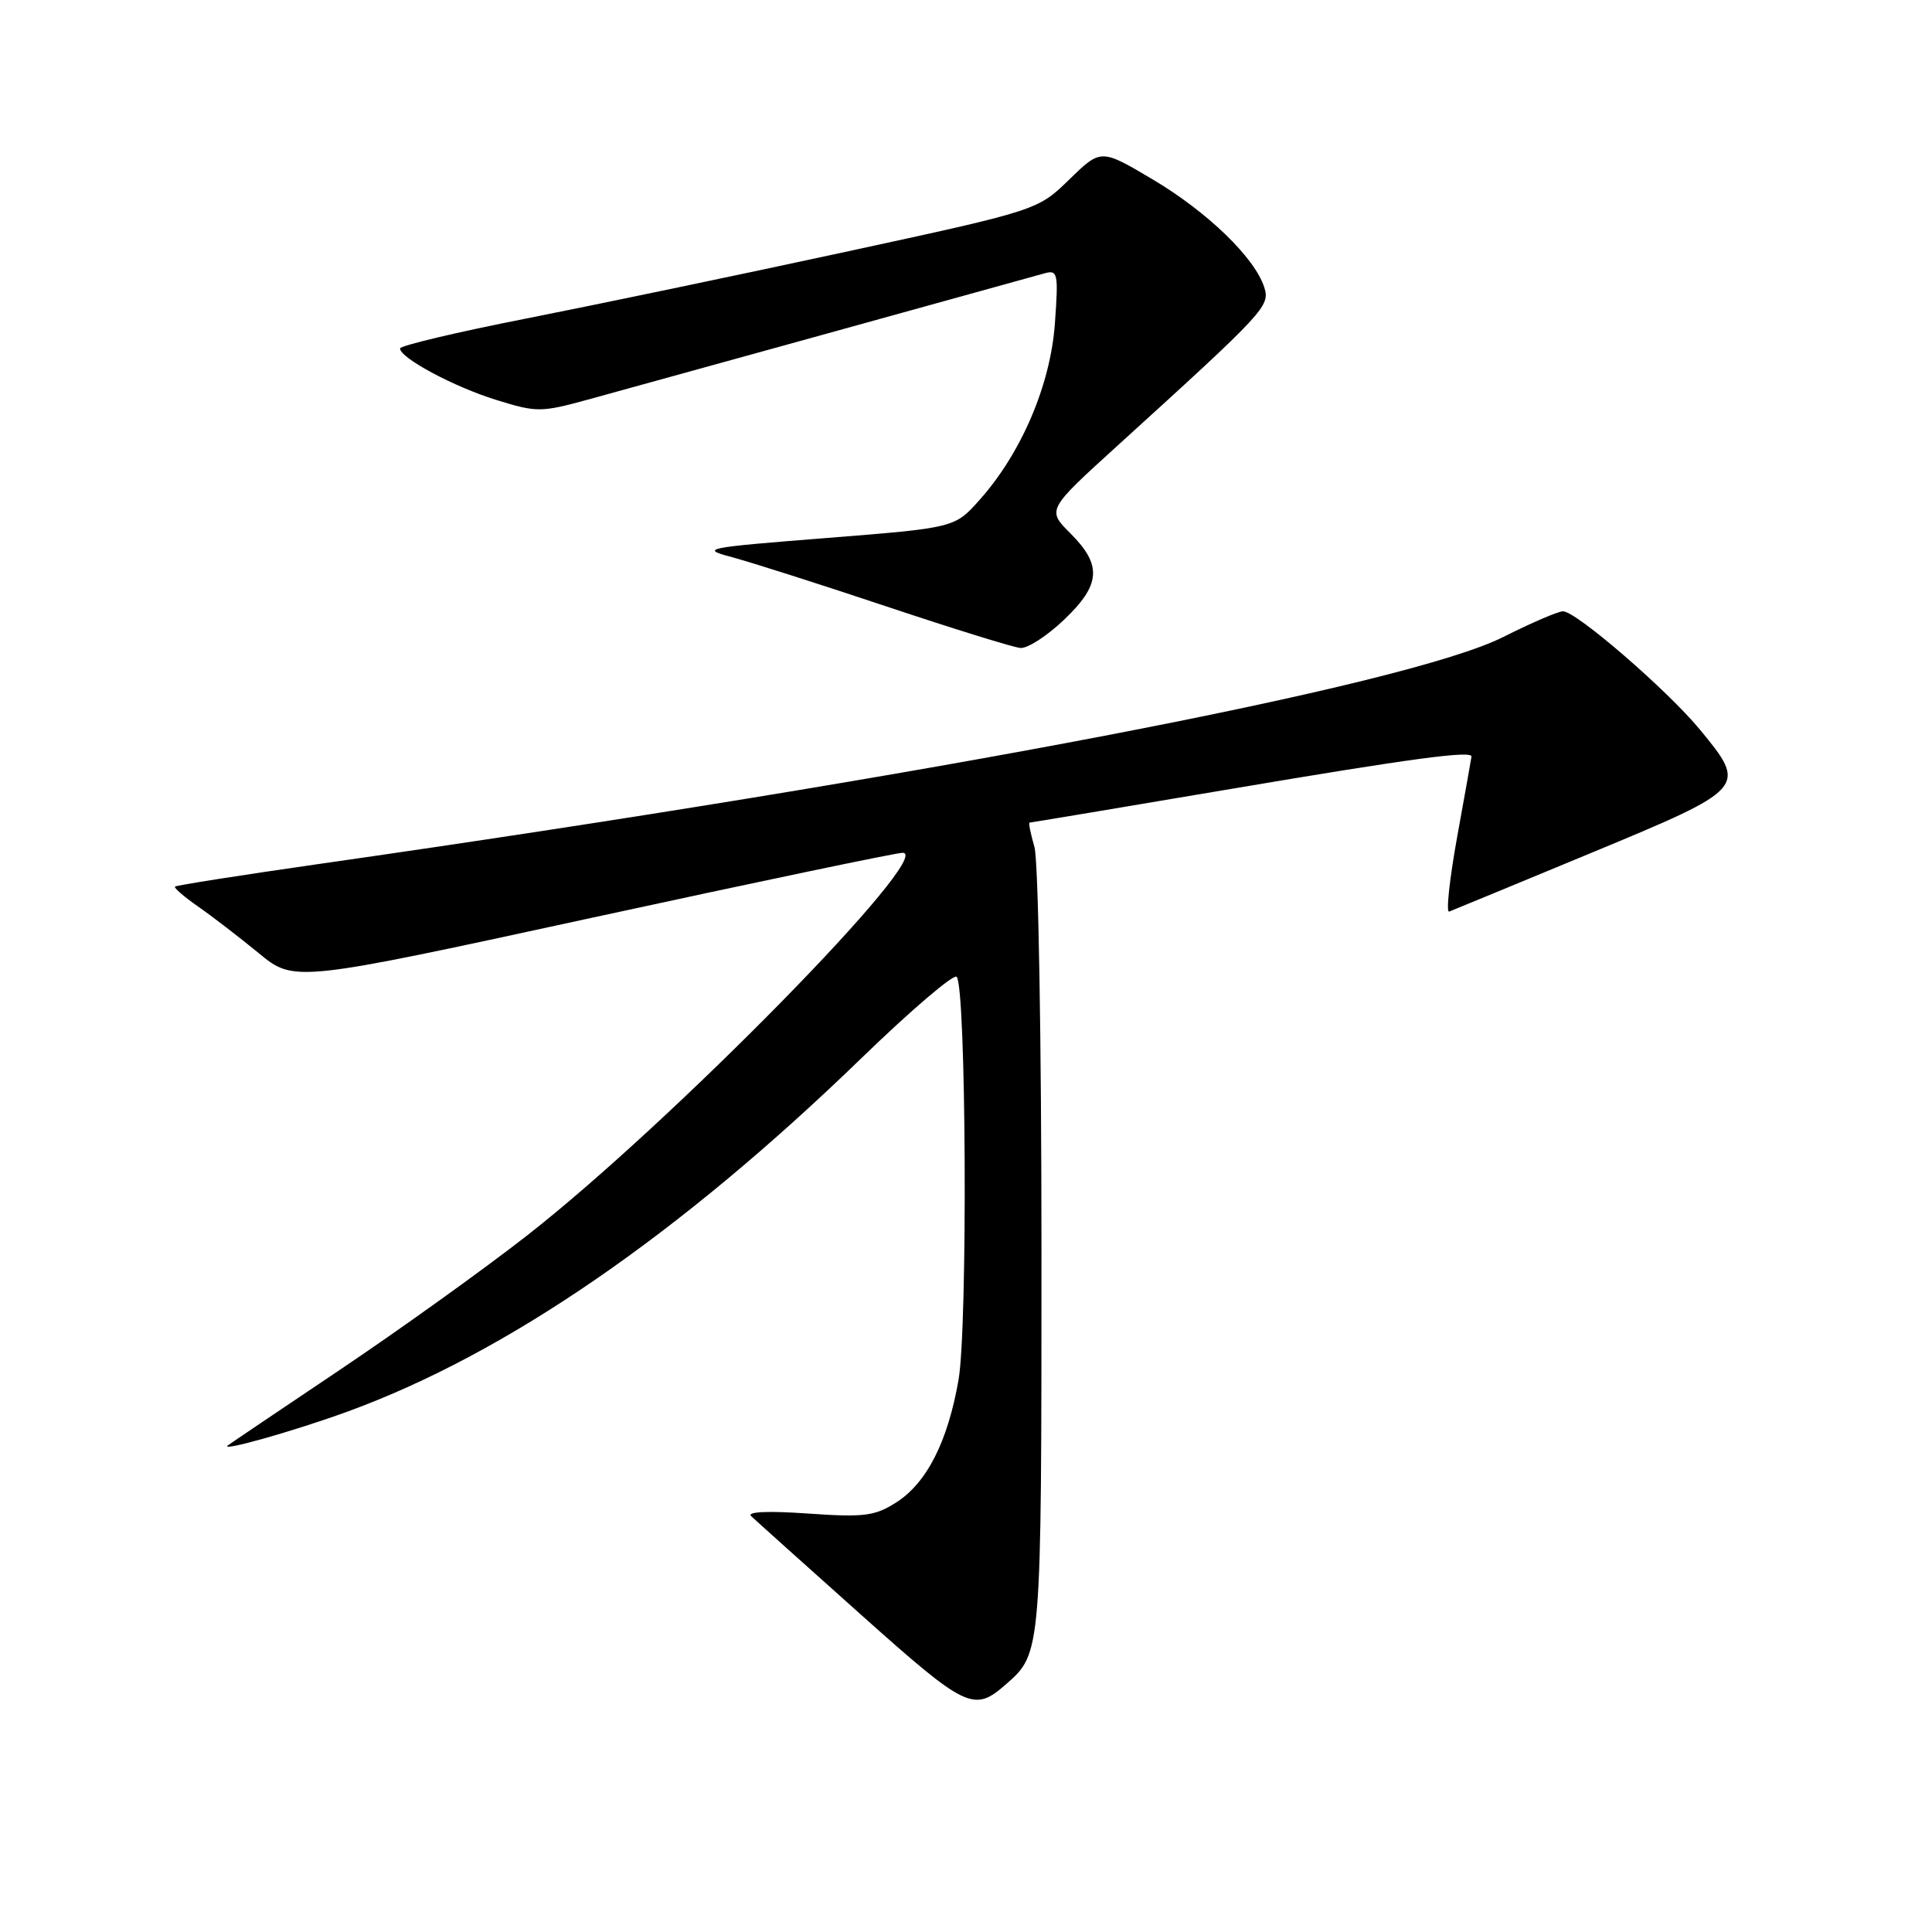 <?xml version="1.0" encoding="UTF-8" standalone="no"?>
<!DOCTYPE svg PUBLIC "-//W3C//DTD SVG 1.1//EN" "http://www.w3.org/Graphics/SVG/1.1/DTD/svg11.dtd" >
<svg xmlns="http://www.w3.org/2000/svg" xmlns:xlink="http://www.w3.org/1999/xlink" version="1.1" viewBox="0 0 256 256">
 <g >
 <path fill="currentColor"
d=" M 133.35 223.13 C 138.00 219.05 138.00 219.01 138.00 165.79 C 138.00 137.76 137.59 114.05 137.07 112.24 C 136.56 110.46 136.26 109.00 136.42 109.00 C 136.57 109.00 148.68 106.98 163.34 104.50 C 187.00 100.50 195.04 99.42 194.98 100.25 C 194.97 100.39 194.13 105.13 193.10 110.79 C 192.07 116.46 191.59 120.96 192.02 120.79 C 192.45 120.63 200.94 117.12 210.88 113.00 C 231.48 104.45 231.57 104.35 225.25 96.68 C 220.96 91.47 208.85 81.00 207.11 81.00 C 206.47 81.00 202.91 82.53 199.20 84.40 C 186.51 90.79 123.52 102.86 42.00 114.52 C 31.82 115.98 23.36 117.31 23.19 117.48 C 23.02 117.64 24.37 118.81 26.19 120.08 C 28.01 121.34 31.64 124.13 34.25 126.27 C 38.99 130.18 38.99 130.18 78.52 121.59 C 100.26 116.87 118.75 113.00 119.60 113.00 C 124.04 113.00 88.80 148.91 69.80 163.74 C 63.99 168.28 52.77 176.32 44.87 181.62 C 36.97 186.92 30.35 191.39 30.17 191.54 C 29.18 192.39 39.04 189.60 46.06 187.04 C 67.12 179.35 90.03 163.59 114.26 140.10 C 120.74 133.83 126.36 129.03 126.76 129.43 C 128.03 130.69 128.24 175.82 127.01 182.84 C 125.58 191.05 122.79 196.53 118.71 199.11 C 115.90 200.89 114.45 201.07 107.03 200.55 C 101.76 200.18 98.92 200.31 99.53 200.89 C 100.06 201.40 106.58 207.25 114.00 213.88 C 128.13 226.50 129.03 226.93 133.35 223.13 Z  M 140.96 82.15 C 145.86 77.50 146.06 74.90 141.86 70.70 C 138.71 67.56 138.71 67.56 148.10 59.03 C 167.72 41.20 168.31 40.56 167.52 38.07 C 166.29 34.18 159.99 28.08 152.78 23.80 C 145.88 19.70 145.88 19.70 141.69 23.78 C 137.50 27.86 137.50 27.86 112.00 33.38 C 97.97 36.42 78.97 40.38 69.76 42.20 C 60.56 44.01 53.02 45.80 53.01 46.17 C 52.99 47.42 60.16 51.27 65.78 53.00 C 71.12 54.66 71.69 54.65 77.94 52.94 C 83.36 51.46 131.96 38.01 138.40 36.22 C 140.16 35.73 140.26 36.18 139.78 42.85 C 139.20 51.00 135.33 60.05 129.79 66.25 C 126.50 69.94 126.50 69.94 109.50 71.29 C 93.30 72.57 92.71 72.69 97.00 73.83 C 99.47 74.49 108.70 77.43 117.50 80.37 C 126.30 83.31 134.27 85.78 135.21 85.86 C 136.15 85.94 138.73 84.27 140.96 82.15 Z "/>
</g>
</svg>